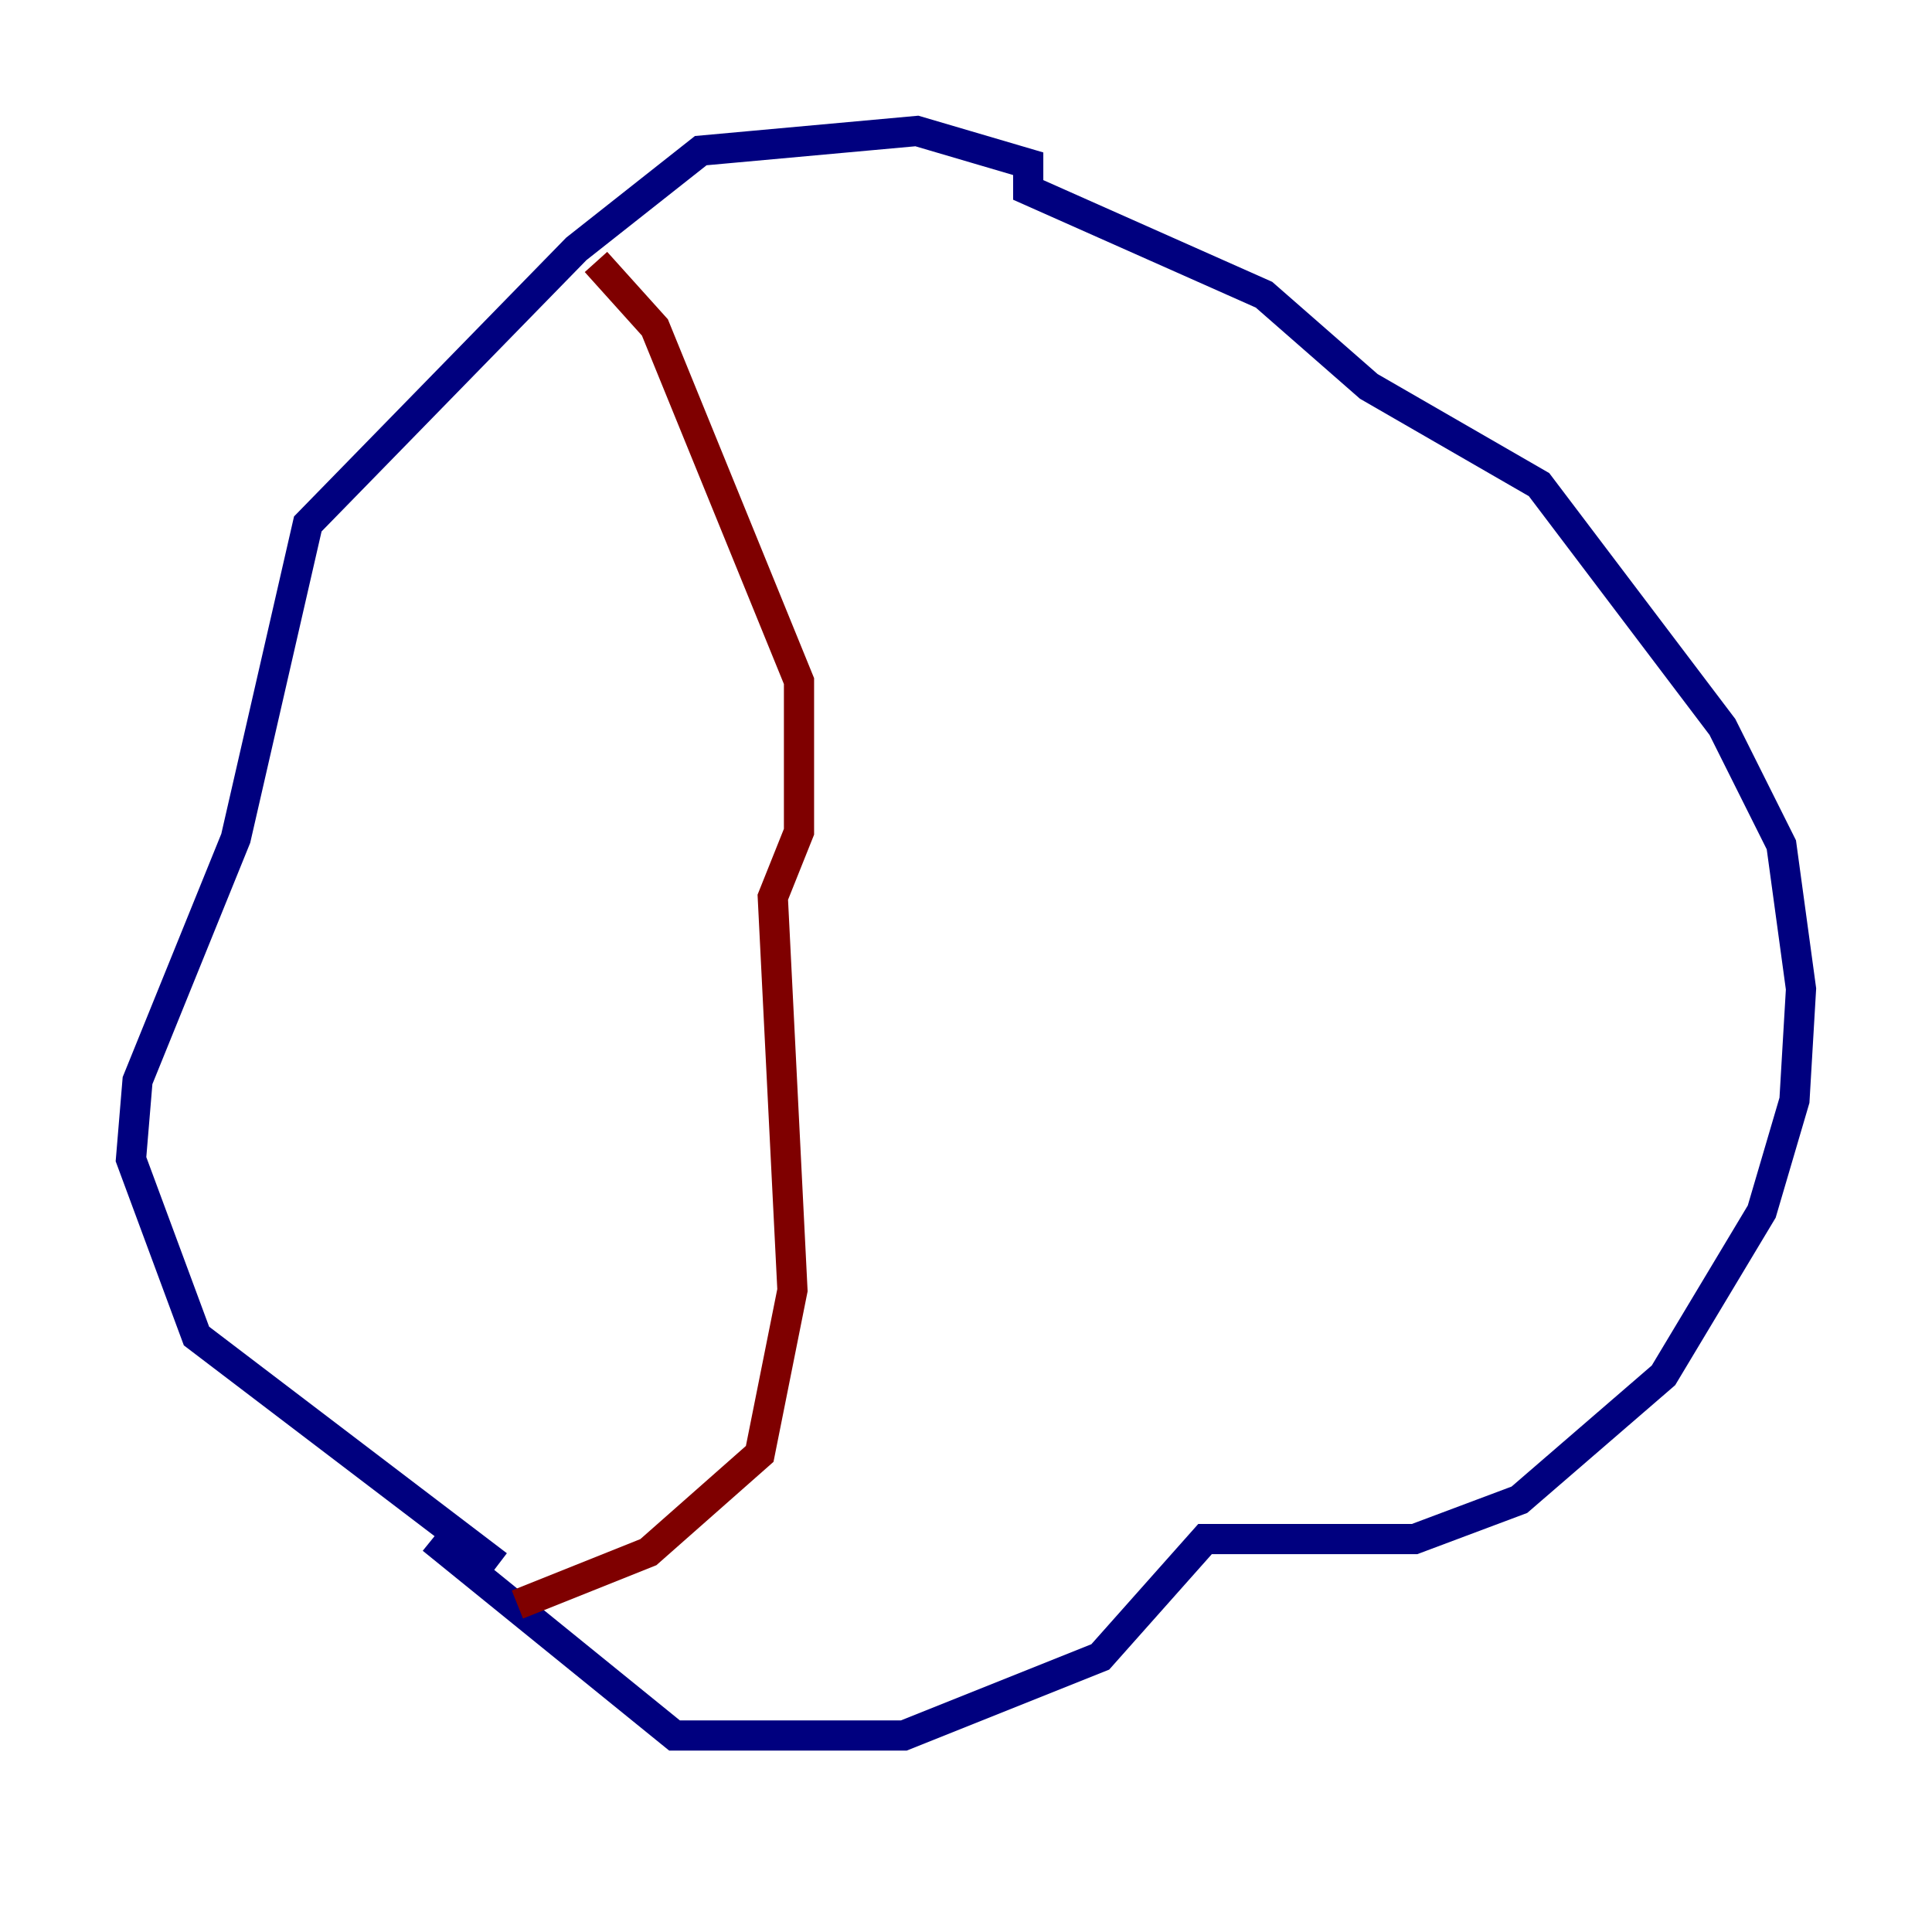<?xml version="1.0" encoding="utf-8" ?>
<svg baseProfile="tiny" height="128" version="1.2" viewBox="0,0,128,128" width="128" xmlns="http://www.w3.org/2000/svg" xmlns:ev="http://www.w3.org/2001/xml-events" xmlns:xlink="http://www.w3.org/1999/xlink"><defs /><polyline fill="none" points="32.976,103.702 13.017,88.515 8.678,76.8 9.112,71.593 15.62,55.539 20.393,34.712 38.183,16.488 46.427,9.98 60.746,8.678 68.122,10.848 68.122,12.583 83.742,19.525 90.685,25.6 101.966,32.108 114.115,48.163 118.02,55.973 119.322,65.519 118.888,72.895 116.719,80.271 110.21,91.119 100.664,99.363 93.722,101.966 79.837,101.966 72.895,109.776 59.878,114.983 44.691,114.983 28.637,101.966" stroke="#00007f" stroke-width="2" /><polyline fill="none" points="39.485,17.356 43.39,21.695 52.936,45.125 52.936,55.105 51.2,59.444 52.502,85.478 50.332,96.325 42.956,102.834 34.278,106.305" stroke="#7f0000" stroke-width="2" /></svg>